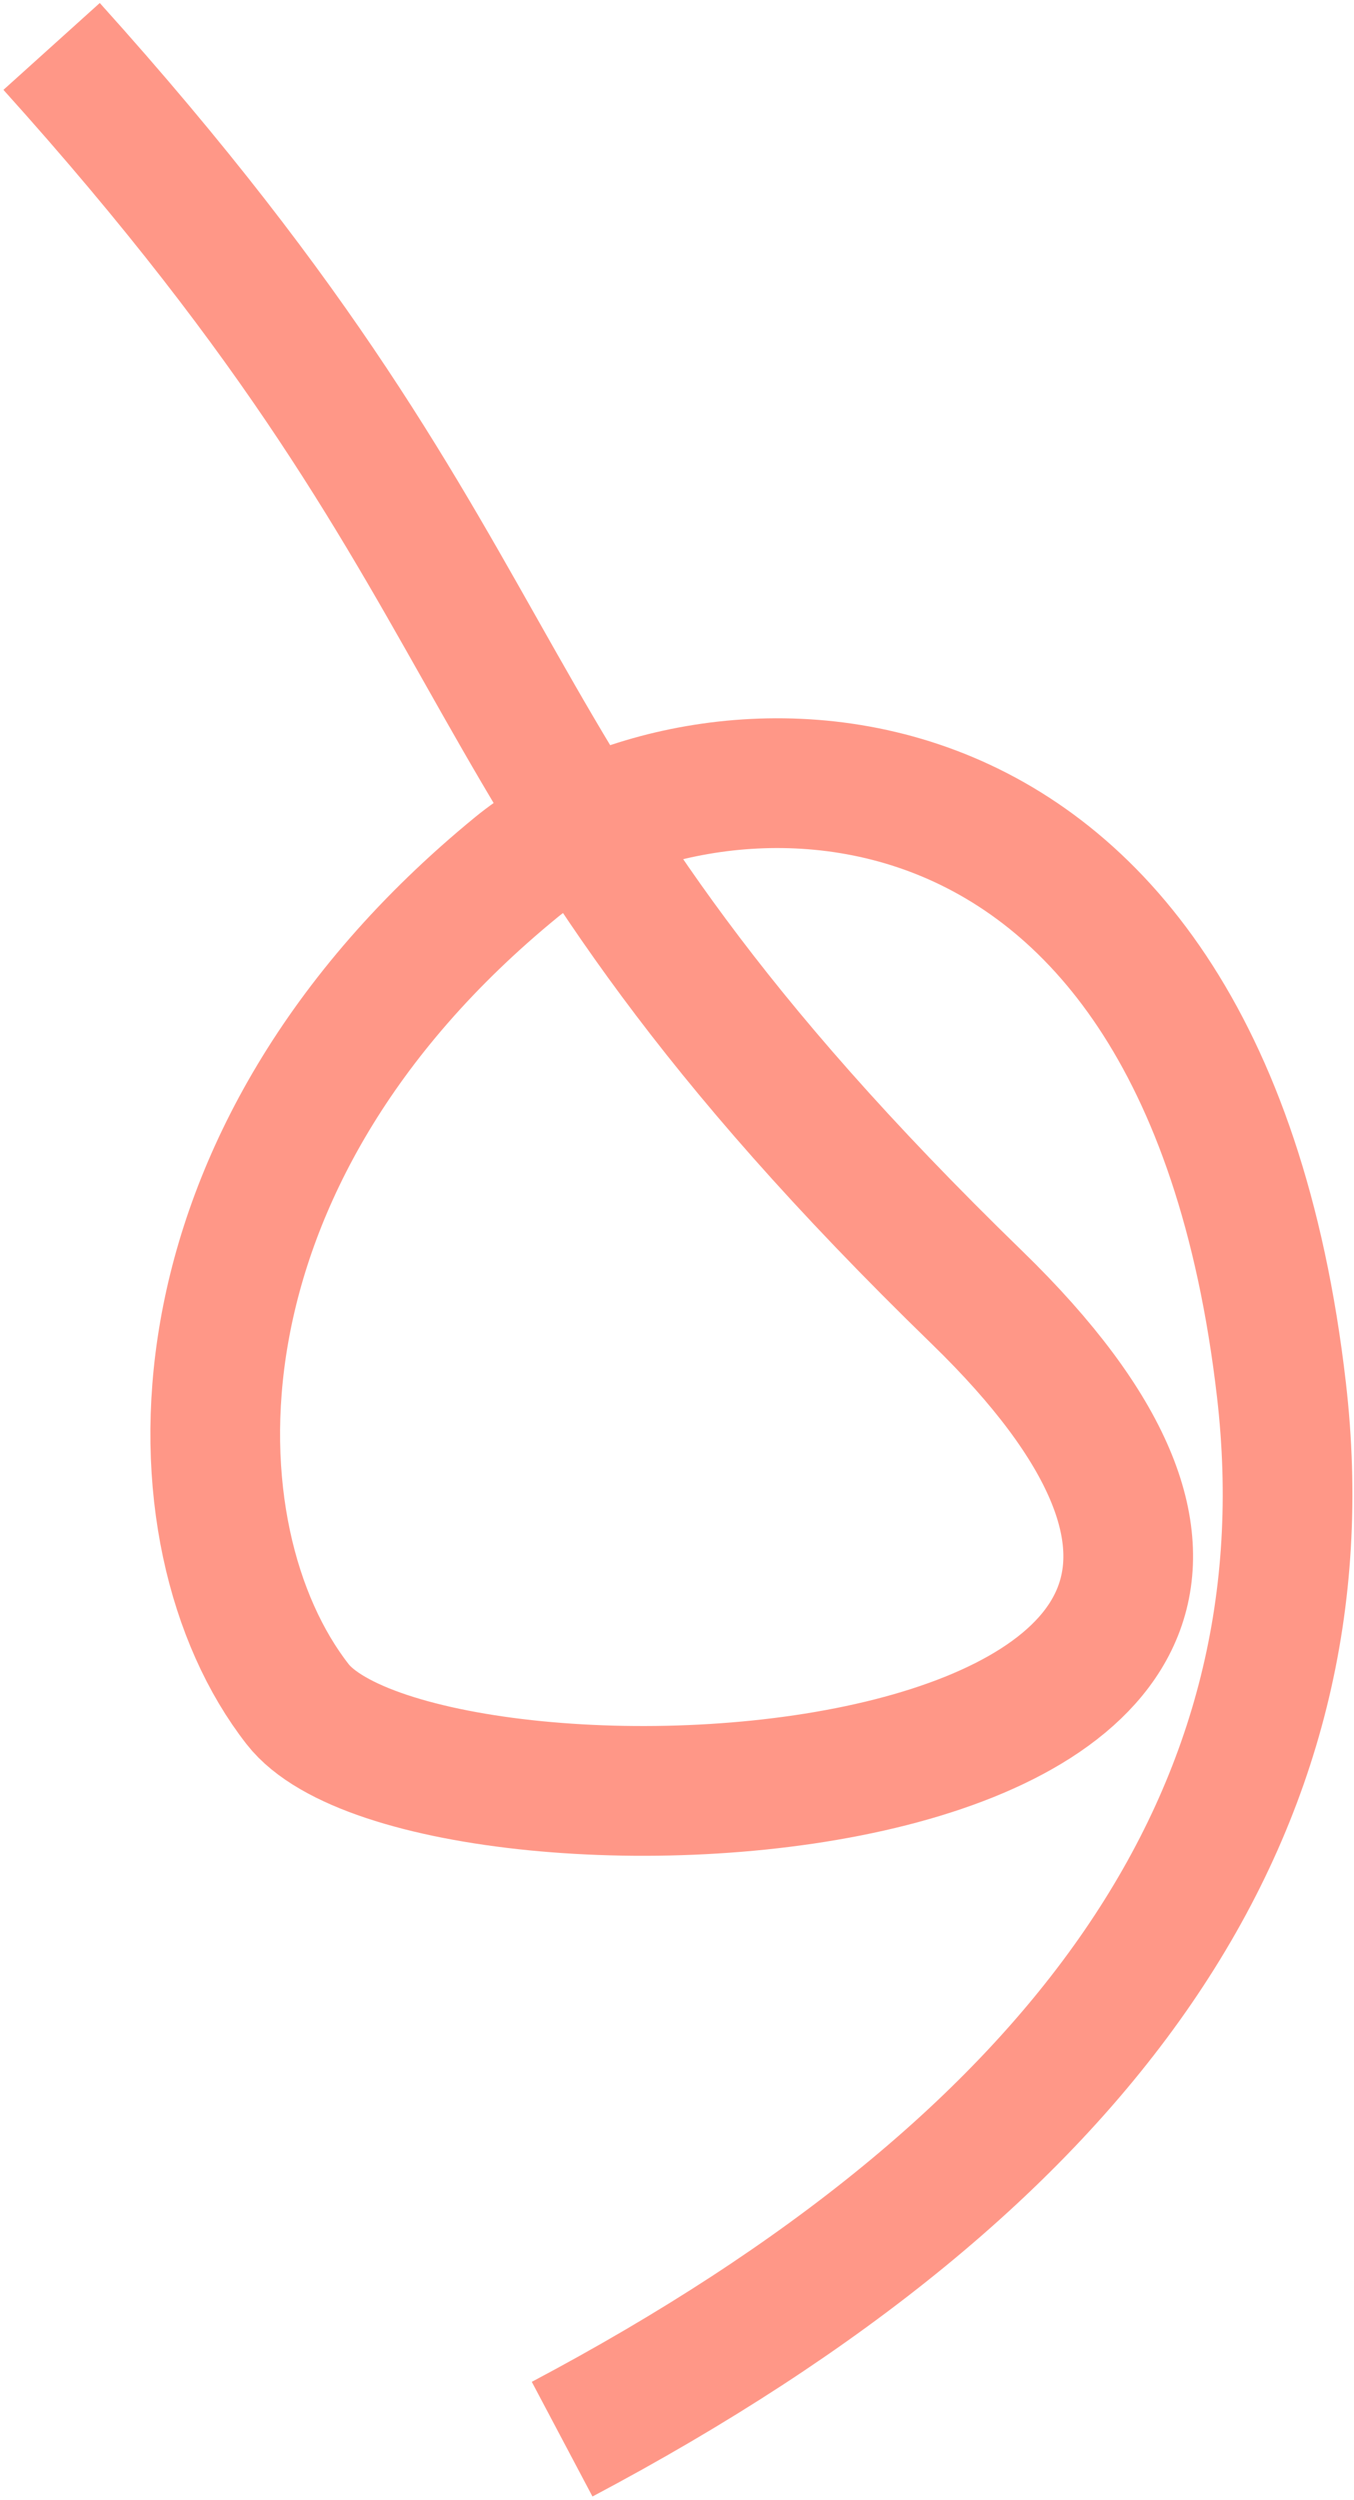 <?xml version="1.0" encoding="UTF-8"?>
<svg width="355px" height="655px" viewBox="0 0 355 655" version="1.1" xmlns="http://www.w3.org/2000/svg" xmlns:xlink="http://www.w3.org/1999/xlink">
    <g stroke="none" stroke-width="1" fill="none" fill-rule="evenodd" stroke-opacity="0.5">
        <path d="M13.531,12.164 C146.008,159.195 113.34,201.23 256.184,339.992 C399.027,478.754 112.253,490.409 78.016,446.512 C43.778,402.614 41.818,303.835 135.328,227.27 C180.793,190.043 314.676,179.614 335.984,364.23 C348.674,474.176 285.807,565.802 147.383,639.109" id="swirl" stroke="#FF3111" stroke-width="34"></path>
    </g>
</svg>

